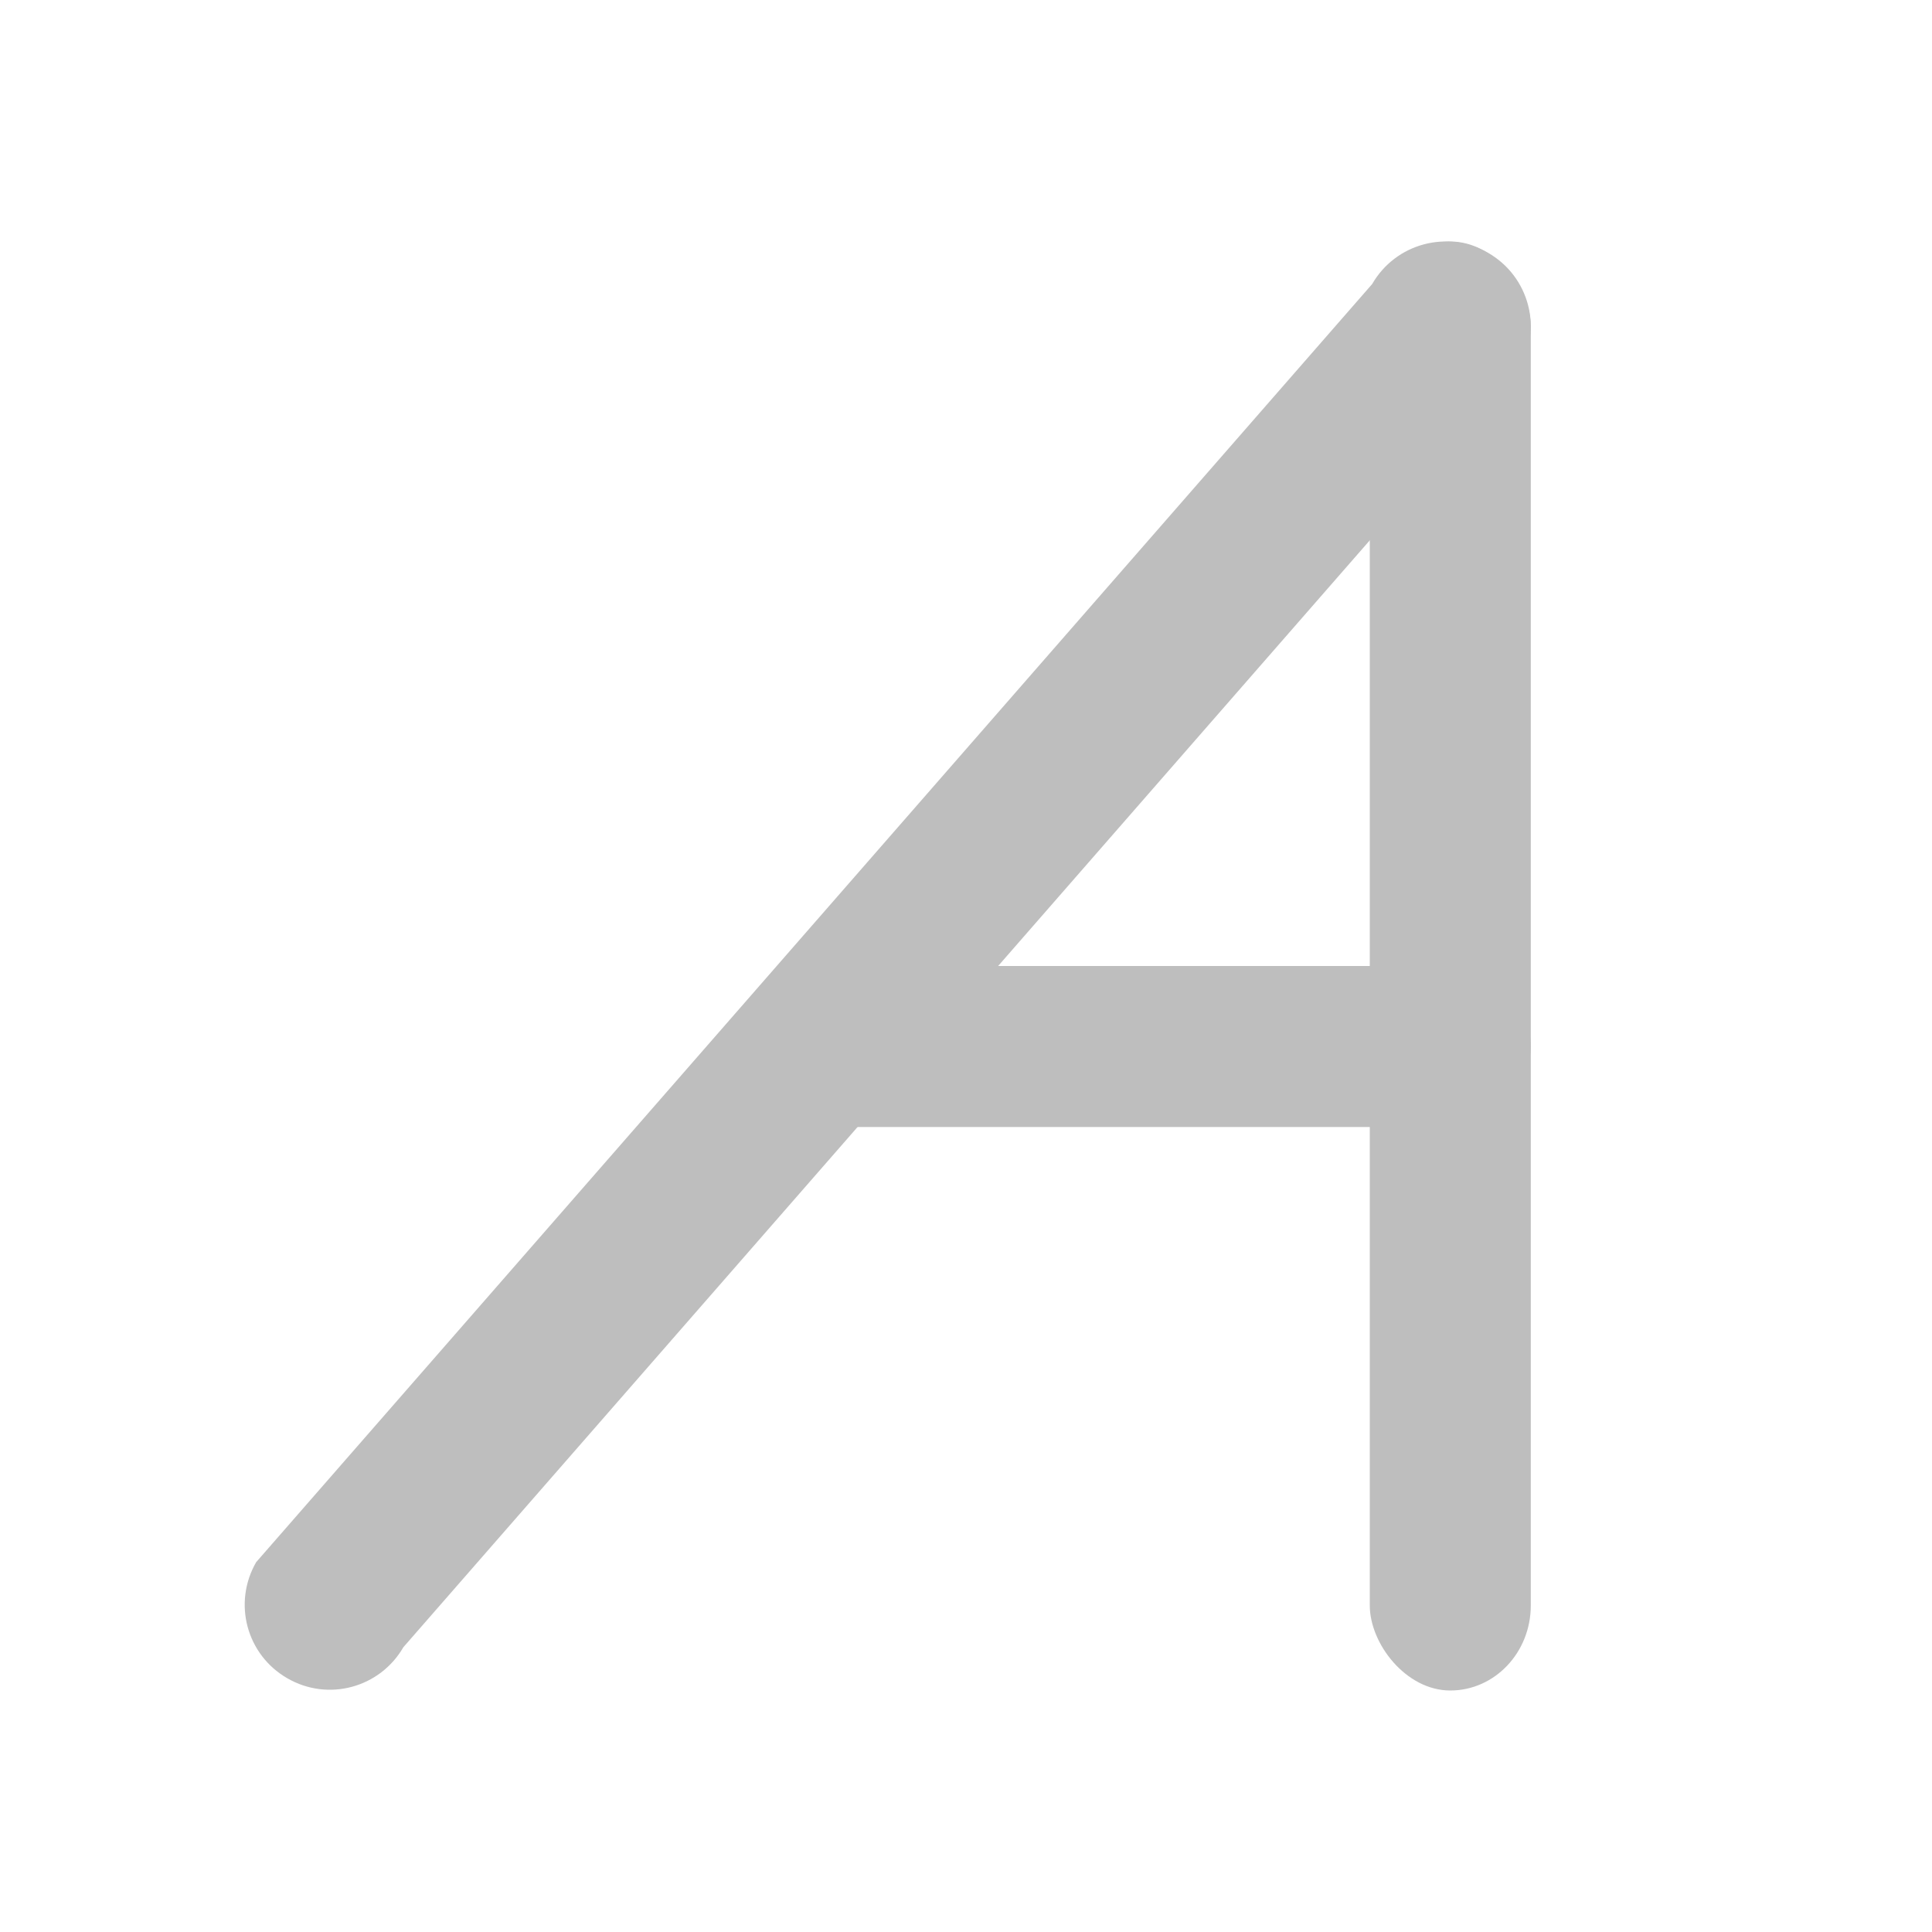 <?xml version="1.0" encoding="UTF-8" standalone="no"?>
<!-- Created with Inkscape (http://www.inkscape.org/) -->
<svg
   xmlns:svg="http://www.w3.org/2000/svg"
   xmlns="http://www.w3.org/2000/svg"
   version="1.0"
   width="24"
   height="24"
   id="svg7384">
  <title
     id="title9167">Moblin Icon Theme</title>
  <defs
     id="defs7386" />
  <g
     transform="translate(590,-338)"
     id="layer3" />
  <g
     transform="translate(590,-338)"
     id="layer5" />
  <g
     transform="translate(590,-338)"
     id="layer7" />
  <g
     transform="translate(590,-338)"
     id="layer2" />
  <g
     transform="translate(590,-338)"
     id="layer8" />
  <g
     transform="translate(590,-1290.362)"
     id="layer1" />
  <g
     transform="translate(590,-338)"
     id="layer11" />
  <g
     transform="translate(590,-338)"
     id="layer4" />
  <g
     transform="translate(590,-338)"
     id="layer9" />
  <g
     transform="translate(590,-338)"
     id="layer10" />
  <g
     transform="translate(590,-338)"
     id="layer6">
    <rect
       width="24"
       height="24"
       x="566"
       y="338"
       transform="scale(-1,1)"
       id="rect9420"
       style="opacity:0;fill:#ffffff;fill-opacity:1;stroke:none;display:inline" />
    <rect
       width="2"
       height="9.588"
       rx="1"
       ry="1.056"
       x="-352"
       y="-580.572"
       transform="matrix(0,-1,1,0,0,0)"
       id="rect2798-0"
       style="fill:#bebebe;fill-opacity:1;stroke:none;display:inline" />
    <rect
       width="2"
       height="18"
       rx="1.056"
       ry="1.056"
       x="570.984"
       y="-359"
       transform="scale(-1,-1)"
       id="rect2832-92"
       style="fill:#bebebe;fill-opacity:1;stroke:none;display:inline" />
    <path
       d="M -586.431,358.848 C -586.938,358.556 -587.11,357.913 -586.818,357.406 L -572.955,341.529 C -572.662,341.022 -572.019,340.85 -571.512,341.142 C -571.006,341.435 -570.834,342.078 -571.126,342.584 L -584.989,358.462 C -585.282,358.968 -585.925,359.141 -586.431,358.848 z"
       id="rect2837-39"
       style="fill:#bebebe;fill-opacity:1;stroke:none;display:inline" />
  </g>
</svg>

